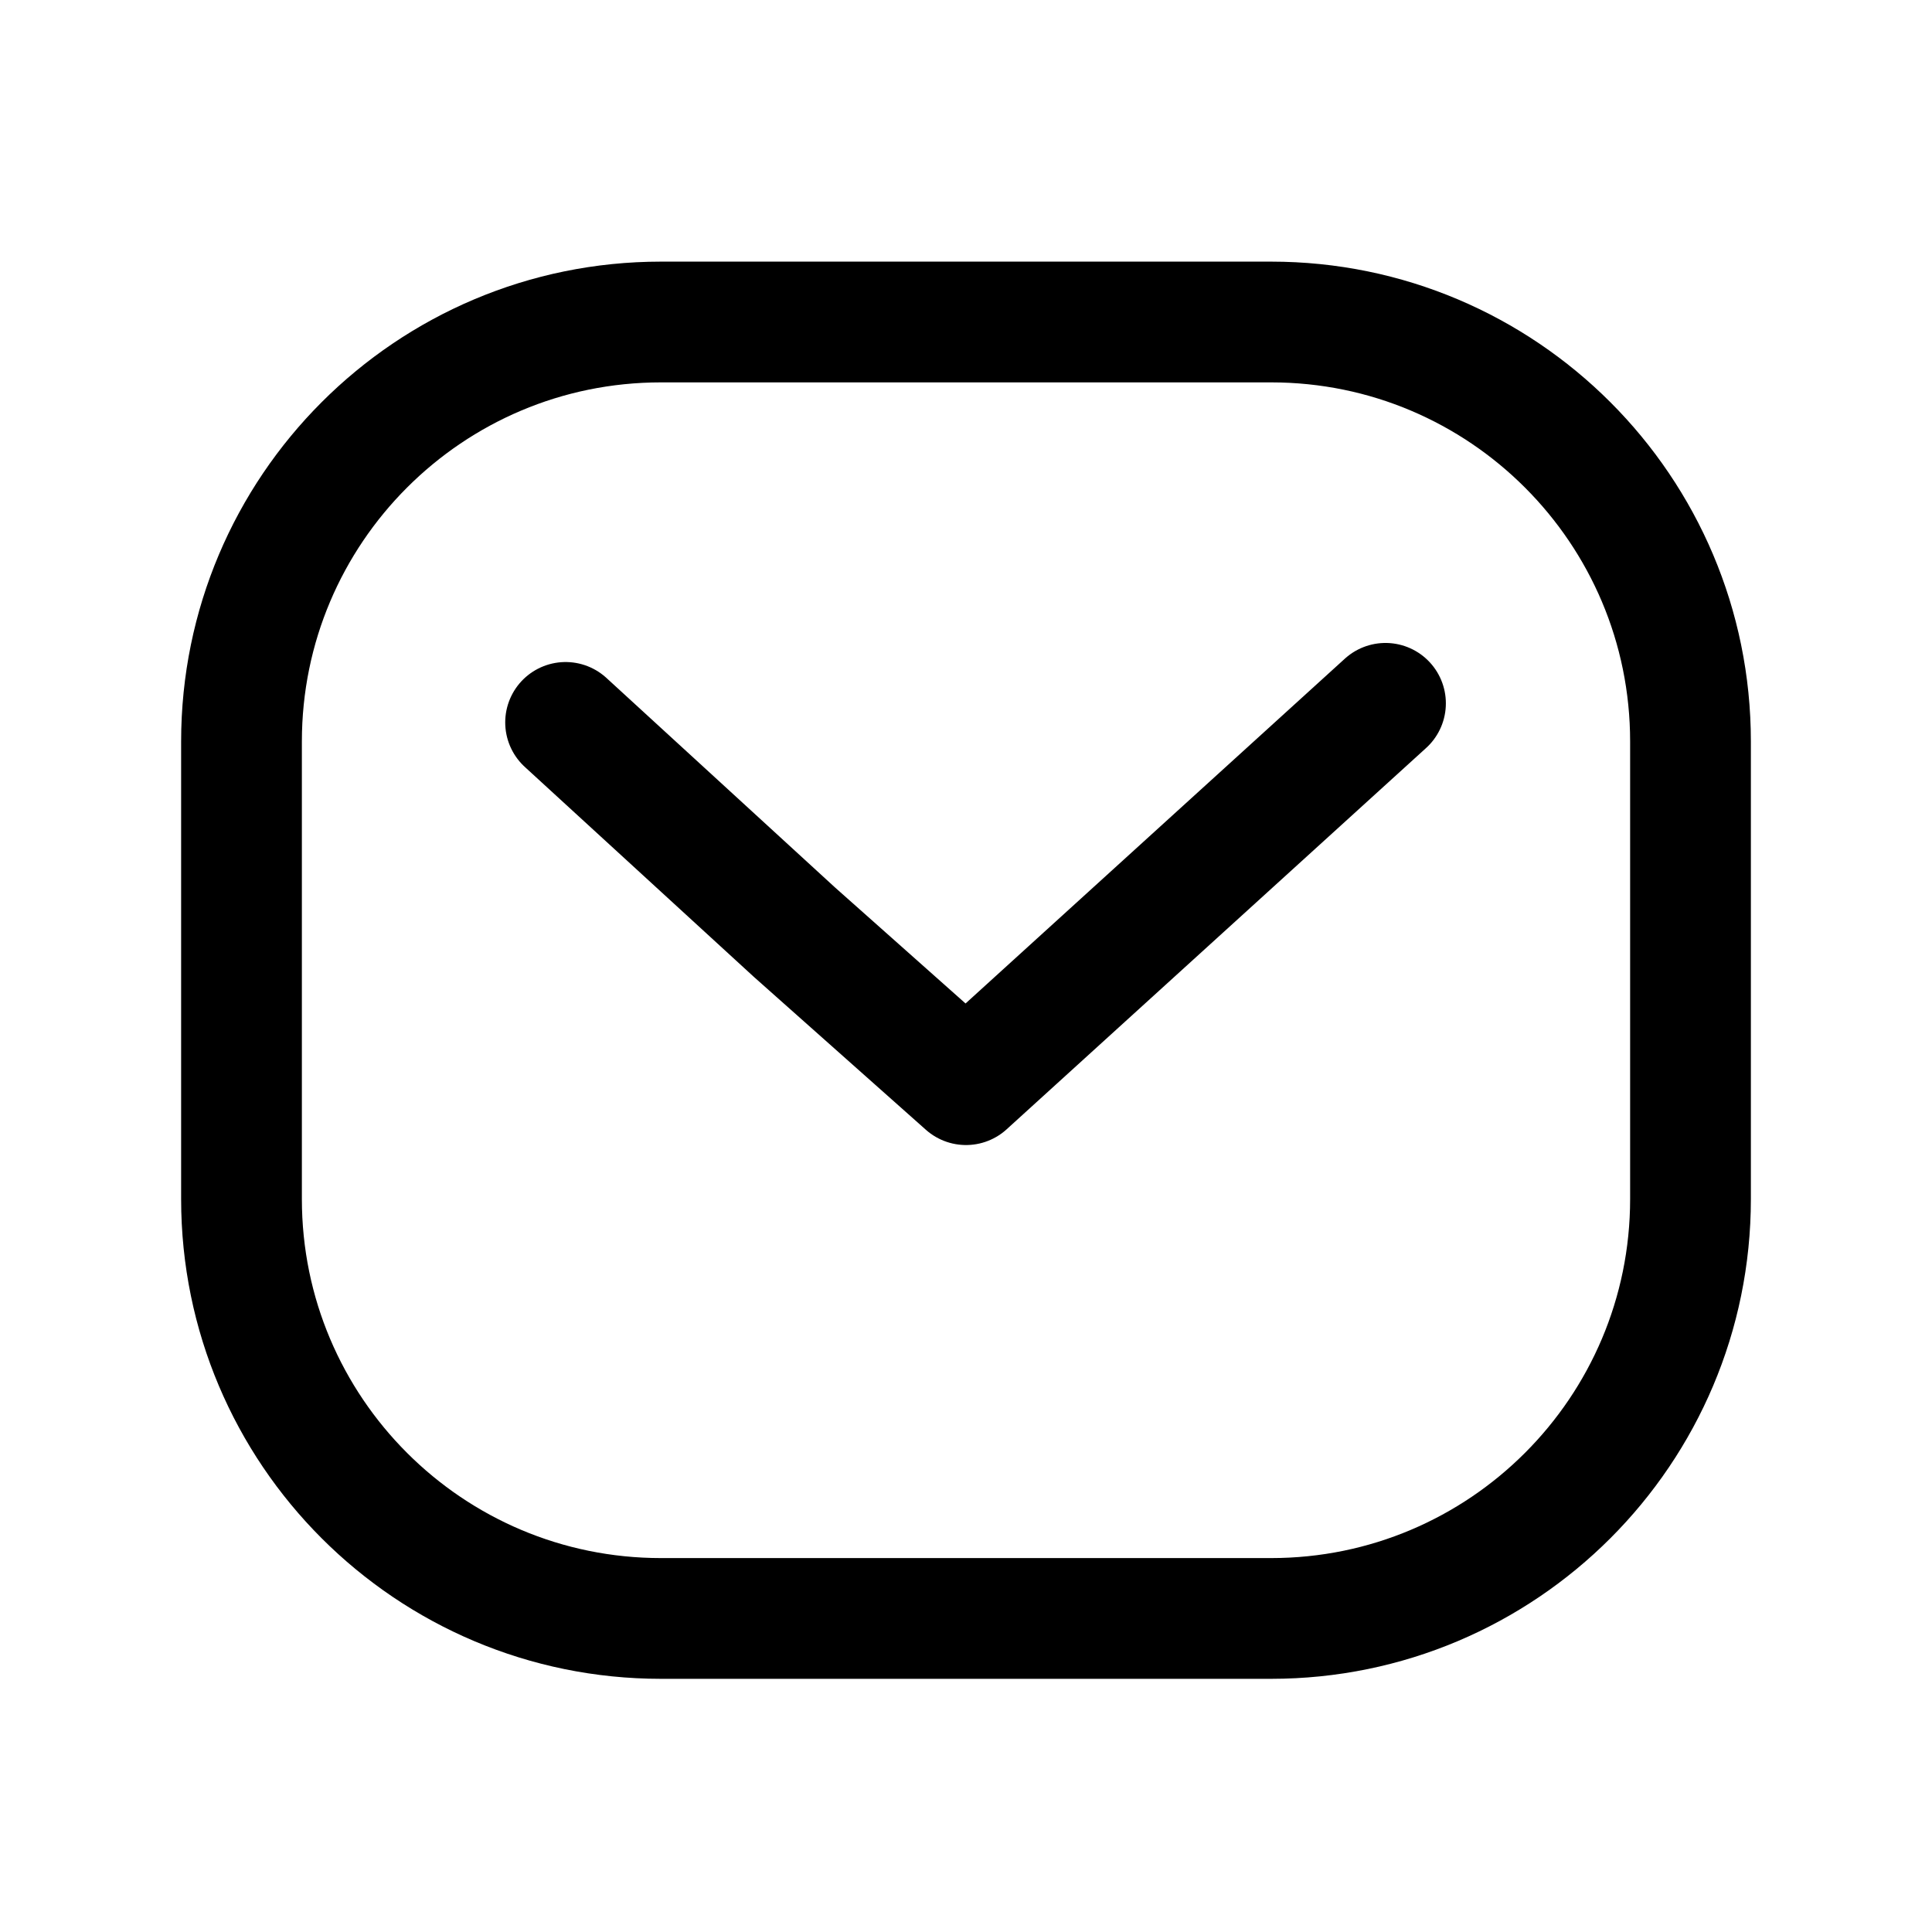 <svg width="24" height="24" viewBox="0 0 24 24" fill="none" xmlns="http://www.w3.org/2000/svg">
<path d="M7.026 8.974L9.868 11.579L12 13.474L17.211 8.737M8.211 20.105H15.79C18.667 20.105 21 17.772 21 14.895V9.211C21 6.333 18.667 4 15.79 4H8.211C5.333 4 3 6.333 3 9.211V14.895C3 17.772 5.333 20.105 8.211 20.105Z" stroke="currentColor" stroke-width="1.5" stroke-linecap="round" stroke-linejoin="round"/>
</svg>
